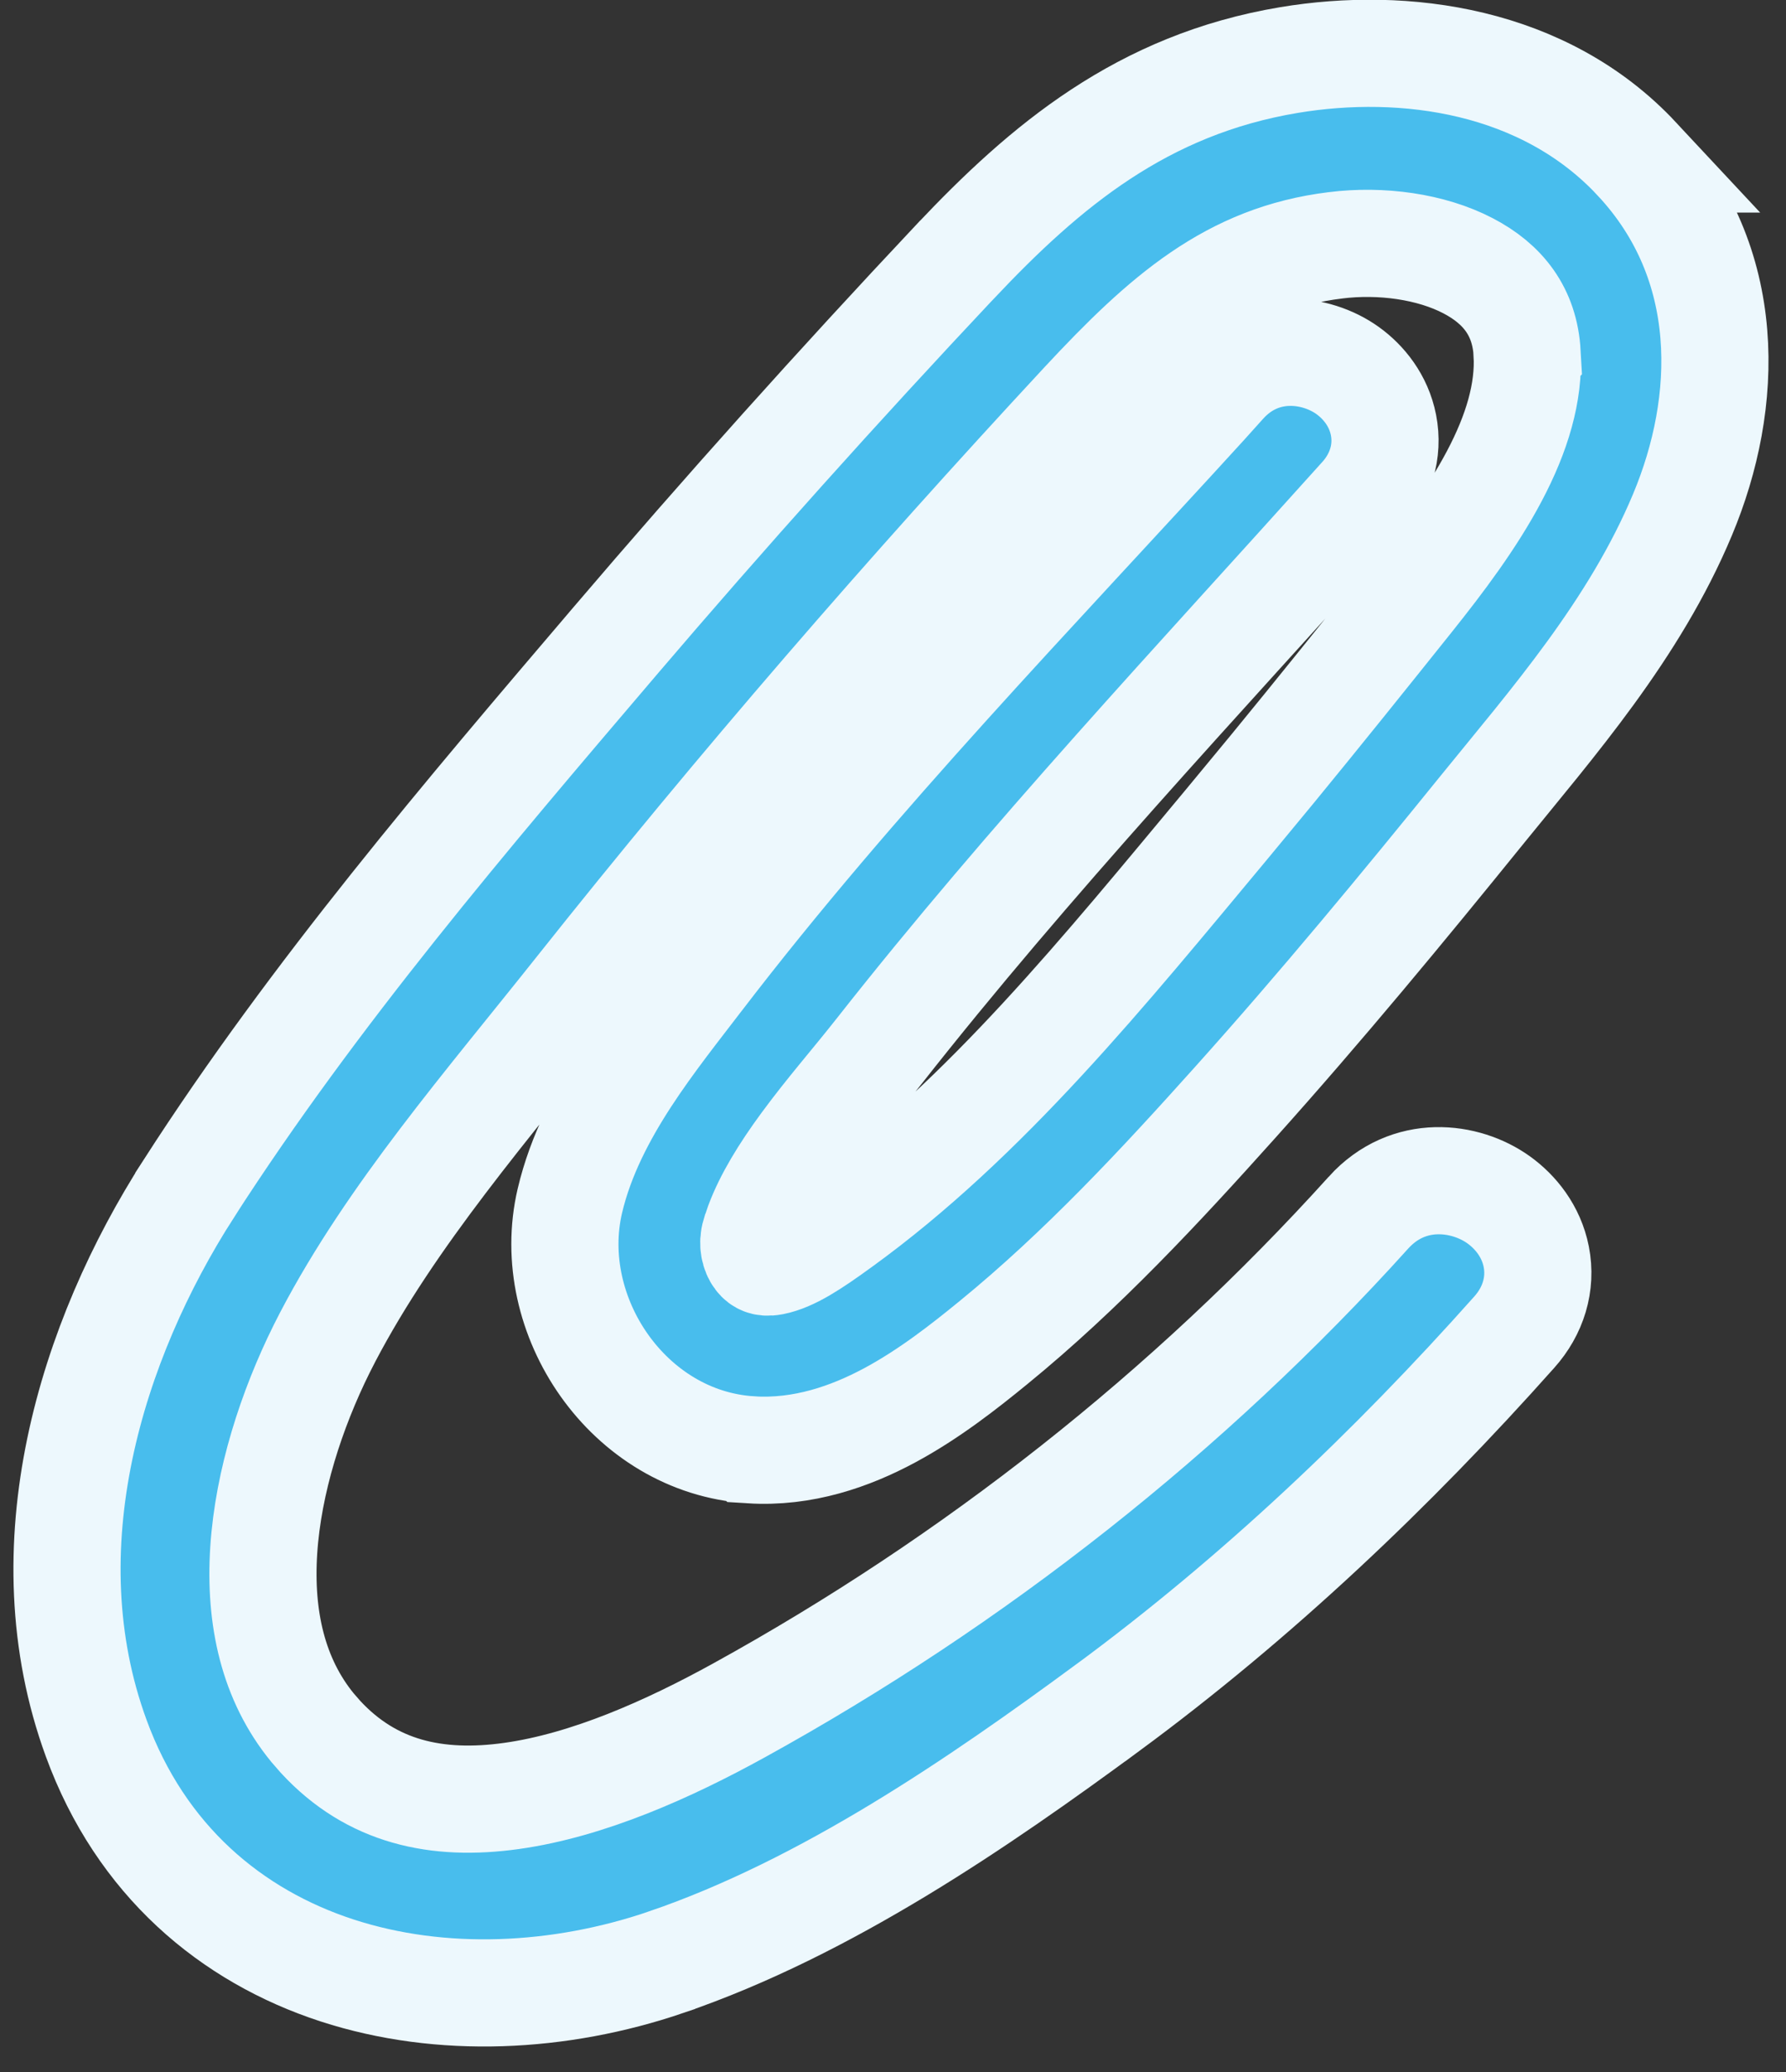 <svg width="50" height="58" viewBox="0 0 50 58" fill="none" xmlns="http://www.w3.org/2000/svg">
<rect x="0" y="0" width="50" height="58" fill="#333333" stroke="none"/>
<path d="M36.085 1.681C39.323 1.141 43.231 1.67 45.826 4.451L45.825 4.451C48.551 7.369 48.418 11.267 47.102 14.408C45.755 17.631 43.445 20.255 41.508 22.646C39.265 25.417 36.979 28.184 34.577 30.862C32.505 33.173 30.306 35.548 27.801 37.592C27.003 38.244 26.014 39.024 24.91 39.617C23.803 40.212 22.479 40.676 21.02 40.584L21.019 40.583C17.591 40.369 15.203 36.822 15.953 33.618C16.252 32.337 16.878 31.165 17.541 30.148C18.201 29.137 18.97 28.174 19.575 27.384L19.575 27.383C23.934 21.693 28.99 16.495 33.719 11.306L34.246 10.72C35.317 9.528 36.851 9.742 37.727 10.372C38.177 10.695 38.597 11.213 38.731 11.896C38.877 12.636 38.645 13.364 38.141 13.927L38.14 13.928C33.511 19.082 28.834 24.056 24.619 29.416C23.9 30.33 23.216 31.102 22.527 32.039C21.947 32.828 21.498 33.565 21.238 34.258L21.139 34.552L21.138 34.554C21.057 34.822 21.126 35.065 21.227 35.197C21.273 35.258 21.322 35.29 21.366 35.307C21.406 35.323 21.488 35.343 21.637 35.314C22.15 35.212 22.731 34.829 23.507 34.266L23.508 34.265C27.599 31.308 30.938 27.157 34.334 23.083L35.63 21.515C36.921 19.942 38.197 18.351 39.475 16.753C40.334 15.677 41.199 14.53 41.833 13.33C42.468 12.13 42.813 10.981 42.752 9.893L42.753 9.892C42.687 8.721 42.073 7.946 41.096 7.438C40.061 6.899 38.667 6.707 37.386 6.867L37.381 6.868C34.476 7.222 32.612 8.859 30.341 11.299C25.429 16.591 20.698 22.051 16.212 27.7C13.653 30.924 10.964 34.01 9.177 37.421L9.005 37.759C8.157 39.467 7.51 41.468 7.384 43.387C7.259 45.294 7.649 47.014 8.744 48.355L8.972 48.617C10.405 50.171 12.233 50.565 14.32 50.273C16.461 49.974 18.721 48.962 20.679 47.883C27.264 44.256 33.279 39.519 38.311 33.945L38.312 33.943C39.435 32.703 41.035 32.924 41.958 33.588C42.431 33.928 42.868 34.468 43.008 35.177C43.159 35.943 42.921 36.7 42.393 37.29C38.975 41.13 35.185 44.727 31.008 47.805L31.007 47.805C27.407 50.453 23.147 53.388 18.649 54.926L18.648 54.927C15.674 55.94 12.36 56.109 9.436 55.157C6.472 54.191 3.941 52.075 2.692 48.653C0.746 43.33 2.548 37.537 5.285 33.274L5.285 33.273C8.799 27.808 13.09 22.79 17.202 17.964L17.203 17.962C20.295 14.339 23.478 10.791 26.741 7.321L26.744 7.319C29.263 4.649 31.973 2.368 36.085 1.681Z" fill="#48BDED" stroke="#EDF8FD" stroke-width="3"/>
</svg>
